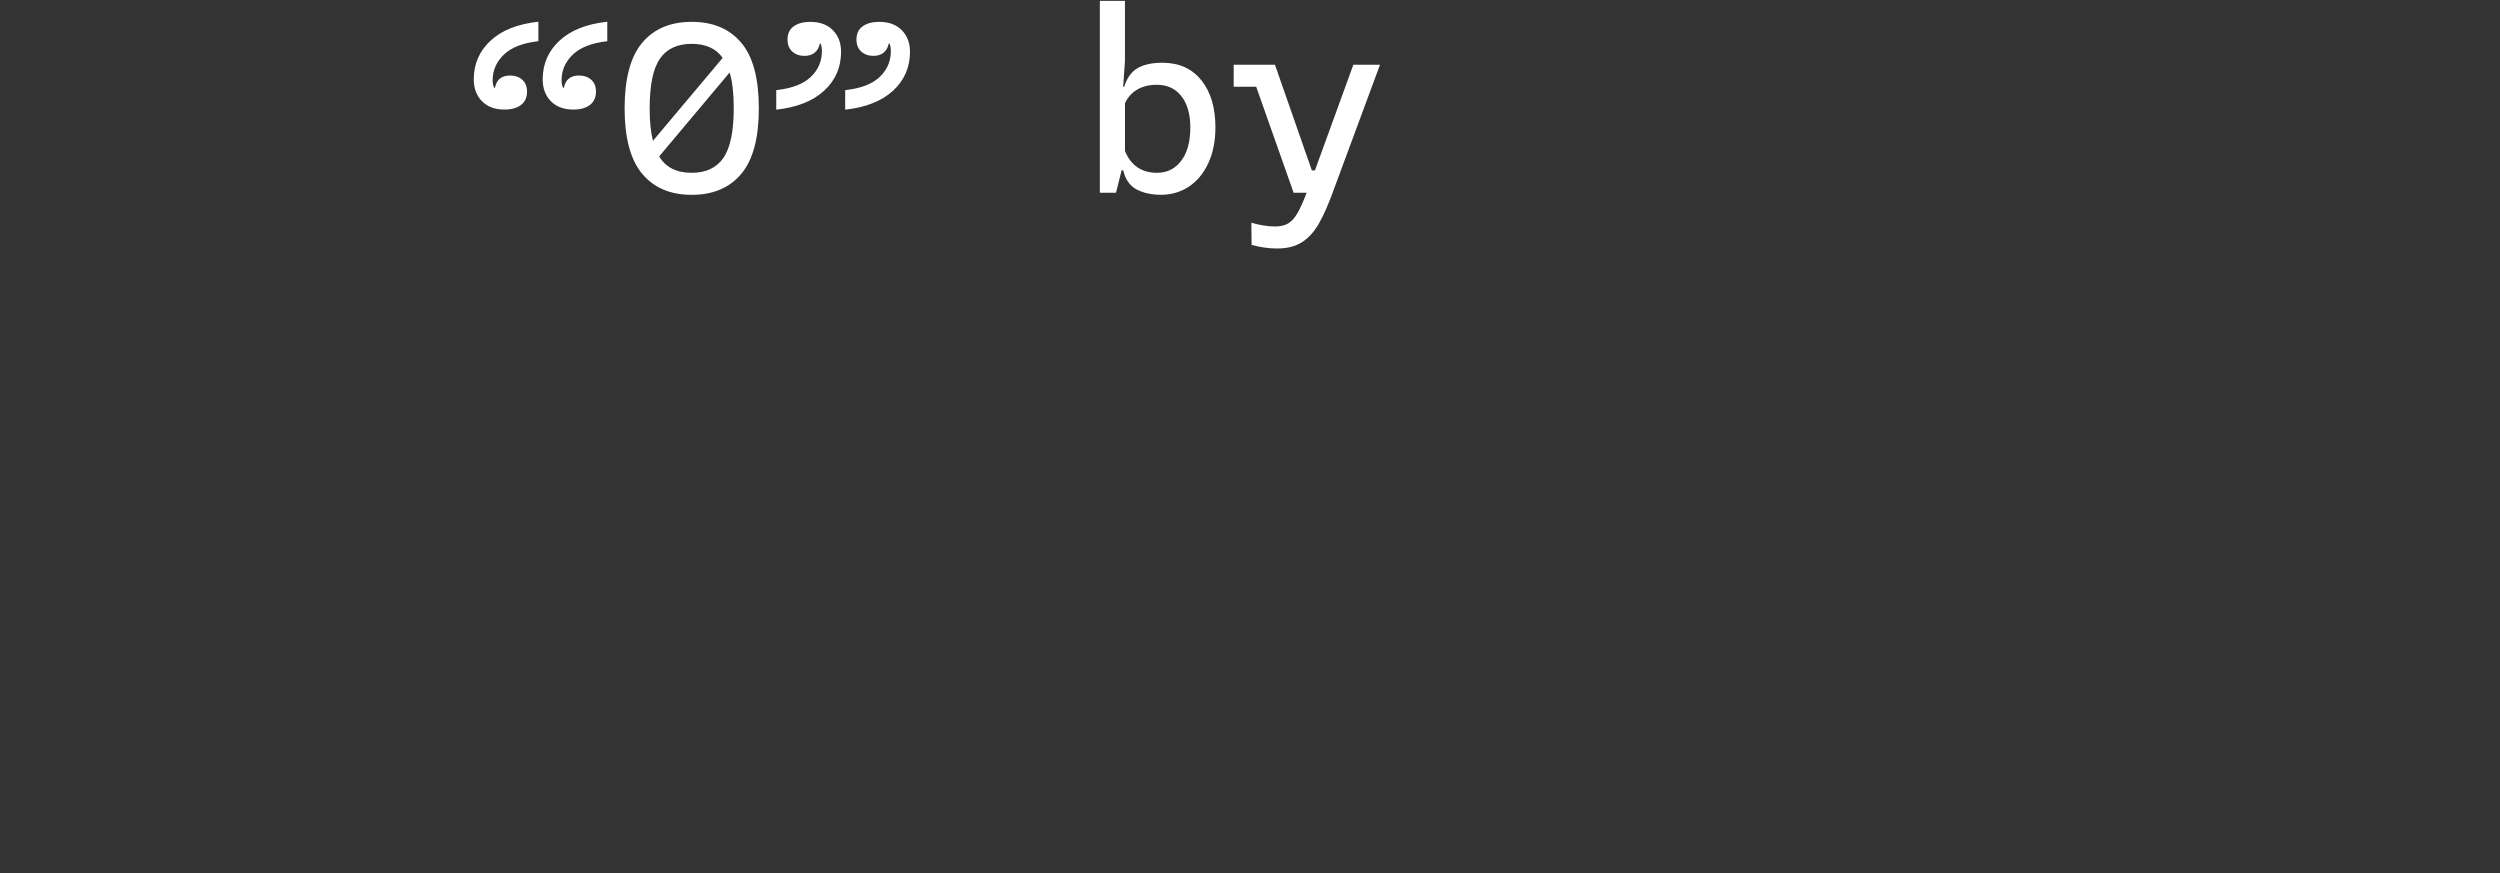 <svg viewBox="0 0 862 301" width="862" height="301" fill="none" xmlns="http://www.w3.org/2000/svg">
  <rect x="0" y="0" width="862" height="301" fill="#333333" stroke="none"/>
  <g fill="#fff" clip-path="url(#a)">
    <path d="M185.595 14.216c-5.307.594-9.247 2.12-11.835 4.593-2.589 2.473-3.892 5.411-3.892 8.816 0 1.124.177 2.007.531 2.65h.273c.531-2.827 2.267-4.24 5.21-4.24 1.705 0 3.104.482 4.197 1.461 1.094.964 1.64 2.345 1.64 4.095 0 2.007-.691 3.533-2.074 4.593s-3.28 1.59-5.693 1.59c-3.296 0-5.885-.948-7.766-2.875-1.882-1.91-2.831-4.432-2.831-7.547 0-5.3 1.93-9.732 5.789-13.329 3.86-3.58 9.343-5.765 16.483-6.535V14.2l-.032.016Zm23.767 0c-5.307.594-9.247 2.12-11.836 4.593-2.589 2.473-3.891 5.411-3.891 8.816 0 1.124.177 2.007.531 2.65h.273c.531-2.827 2.267-4.24 5.21-4.24 1.704 0 3.103.482 4.197 1.461 1.093.964 1.64 2.345 1.64 4.095 0 2.007-.691 3.533-2.074 4.593s-3.281 1.59-5.693 1.59c-3.296 0-5.885-.948-7.767-2.875-1.881-1.91-2.83-4.432-2.83-7.547 0-5.3 1.93-9.732 5.789-13.329 3.86-3.58 9.343-5.765 16.483-6.535V14.2l-.032.016ZM255.6 14.748c4.036 4.818 6.046 12.349 6.046 22.594 0 10.245-2.01 17.76-6.046 22.594-4.037 4.817-9.729 7.242-17.094 7.242-7.365 0-13.057-2.425-17.093-7.274-4.037-4.85-6.047-12.365-6.047-22.546 0-10.18 2.01-17.76 6.047-22.594 4.036-4.817 9.728-7.226 17.093-7.226s13.057 2.409 17.094 7.226v-.016Zm-28.012 5.428c-2.38 3.388-3.586 9.105-3.586 17.166 0 4.593.385 8.318 1.141 11.209l24.024-28.584c-2.235-3.228-5.805-4.85-10.693-4.85s-8.523 1.686-10.919 5.075l.033-.016Zm21.821 34.284c2.379-3.404 3.586-9.121 3.586-17.118 0-5.17-.467-9.298-1.416-12.349L227.282 53.93c2.235 3.758 5.982 5.653 11.224 5.653 4.889 0 8.523-1.703 10.919-5.123h-.016ZM267.664 31.08c5.355-.594 9.326-2.103 11.883-4.544 2.557-2.44 3.843-5.396 3.843-8.864 0-1.06-.144-1.943-.434-2.65h-.273c-.29 1.35-.885 2.393-1.769 3.132-.884.738-2.058 1.108-3.538 1.108-1.704 0-3.103-.498-4.197-1.494-1.093-.995-1.64-2.376-1.64-4.143 0-2.007.708-3.517 2.123-4.544 1.415-1.028 3.328-1.542 5.74-1.542 3.297 0 5.886.964 7.767 2.875 1.882 1.91 2.83 4.4 2.83 7.45 0 5.348-1.945 9.828-5.837 13.41-3.891 3.58-9.391 5.764-16.514 6.535v-6.712l.016-.017Zm23.767 0c5.354-.594 9.326-2.103 11.883-4.544 2.557-2.44 3.843-5.396 3.843-8.864 0-1.06-.144-1.943-.434-2.65h-.273c-.29 1.35-.885 2.393-1.769 3.132-.885.738-2.058 1.108-3.538 1.108-1.704 0-3.103-.498-4.197-1.494-1.093-.995-1.64-2.376-1.64-4.143 0-2.007.708-3.517 2.123-4.544 1.415-1.028 3.328-1.542 5.74-1.542 3.297 0 5.886.964 7.767 2.875 1.882 1.91 2.83 4.4 2.83 7.45 0 5.348-1.945 9.828-5.837 13.41-3.891 3.58-9.391 5.764-16.514 6.535v-6.712l.016-.017ZM414.269 27.72c3.216 4.064 4.808 9.443 4.808 16.14 0 4.769-.82 8.912-2.476 12.444-1.657 3.533-3.892 6.215-6.722 8.078-2.83 1.846-6.014 2.778-9.536 2.778-3.296 0-6.11-.61-8.442-1.847-2.332-1.236-3.875-3.436-4.631-6.616h-.531l-1.945 7.756h-5.564V.277h8.651V21.01l-.611 8.912h.354c.949-3.051 2.492-5.203 4.631-6.44 2.155-1.236 4.985-1.846 8.523-1.846 5.772 0 10.259 2.023 13.475 6.086h.016Zm-6.979 27.701c2.091-2.762 3.136-6.584 3.136-11.465 0-4.593-1.029-8.19-3.088-10.807-2.058-2.618-4.888-3.919-8.474-3.919-2.589 0-4.824.546-6.722 1.638-1.881 1.092-3.296 2.666-4.245 4.721v16.492c2.058 4.994 5.741 7.5 11.047 7.5 3.474 0 6.256-1.382 8.346-4.144v-.016ZM475.817 22.335l-15.646 42.266c-1.882 5.299-3.667 9.41-5.339 12.348-1.672 2.939-3.65 5.139-5.918 6.568-2.267 1.445-5.145 2.168-8.619 2.168-2.766 0-5.692-.418-8.747-1.236l-.081-7.676c1.303.417 2.686.738 4.149.963 1.479.241 2.798.353 3.972.353 1.833 0 3.328-.337 4.502-1.011 1.174-.675 2.252-1.847 3.216-3.485.965-1.654 2.043-4.03 3.233-7.146h-4.503L433.14 29.915h-7.767v-7.596h14.231l12.72 36.436h1.061l13.25-36.436h9.182v.016Z"/>
  </g>
  <defs><clipPath id="a"><path fill="#fff" d="M.922.297h860.157v300H.92z"/></clipPath></defs>
</svg>

